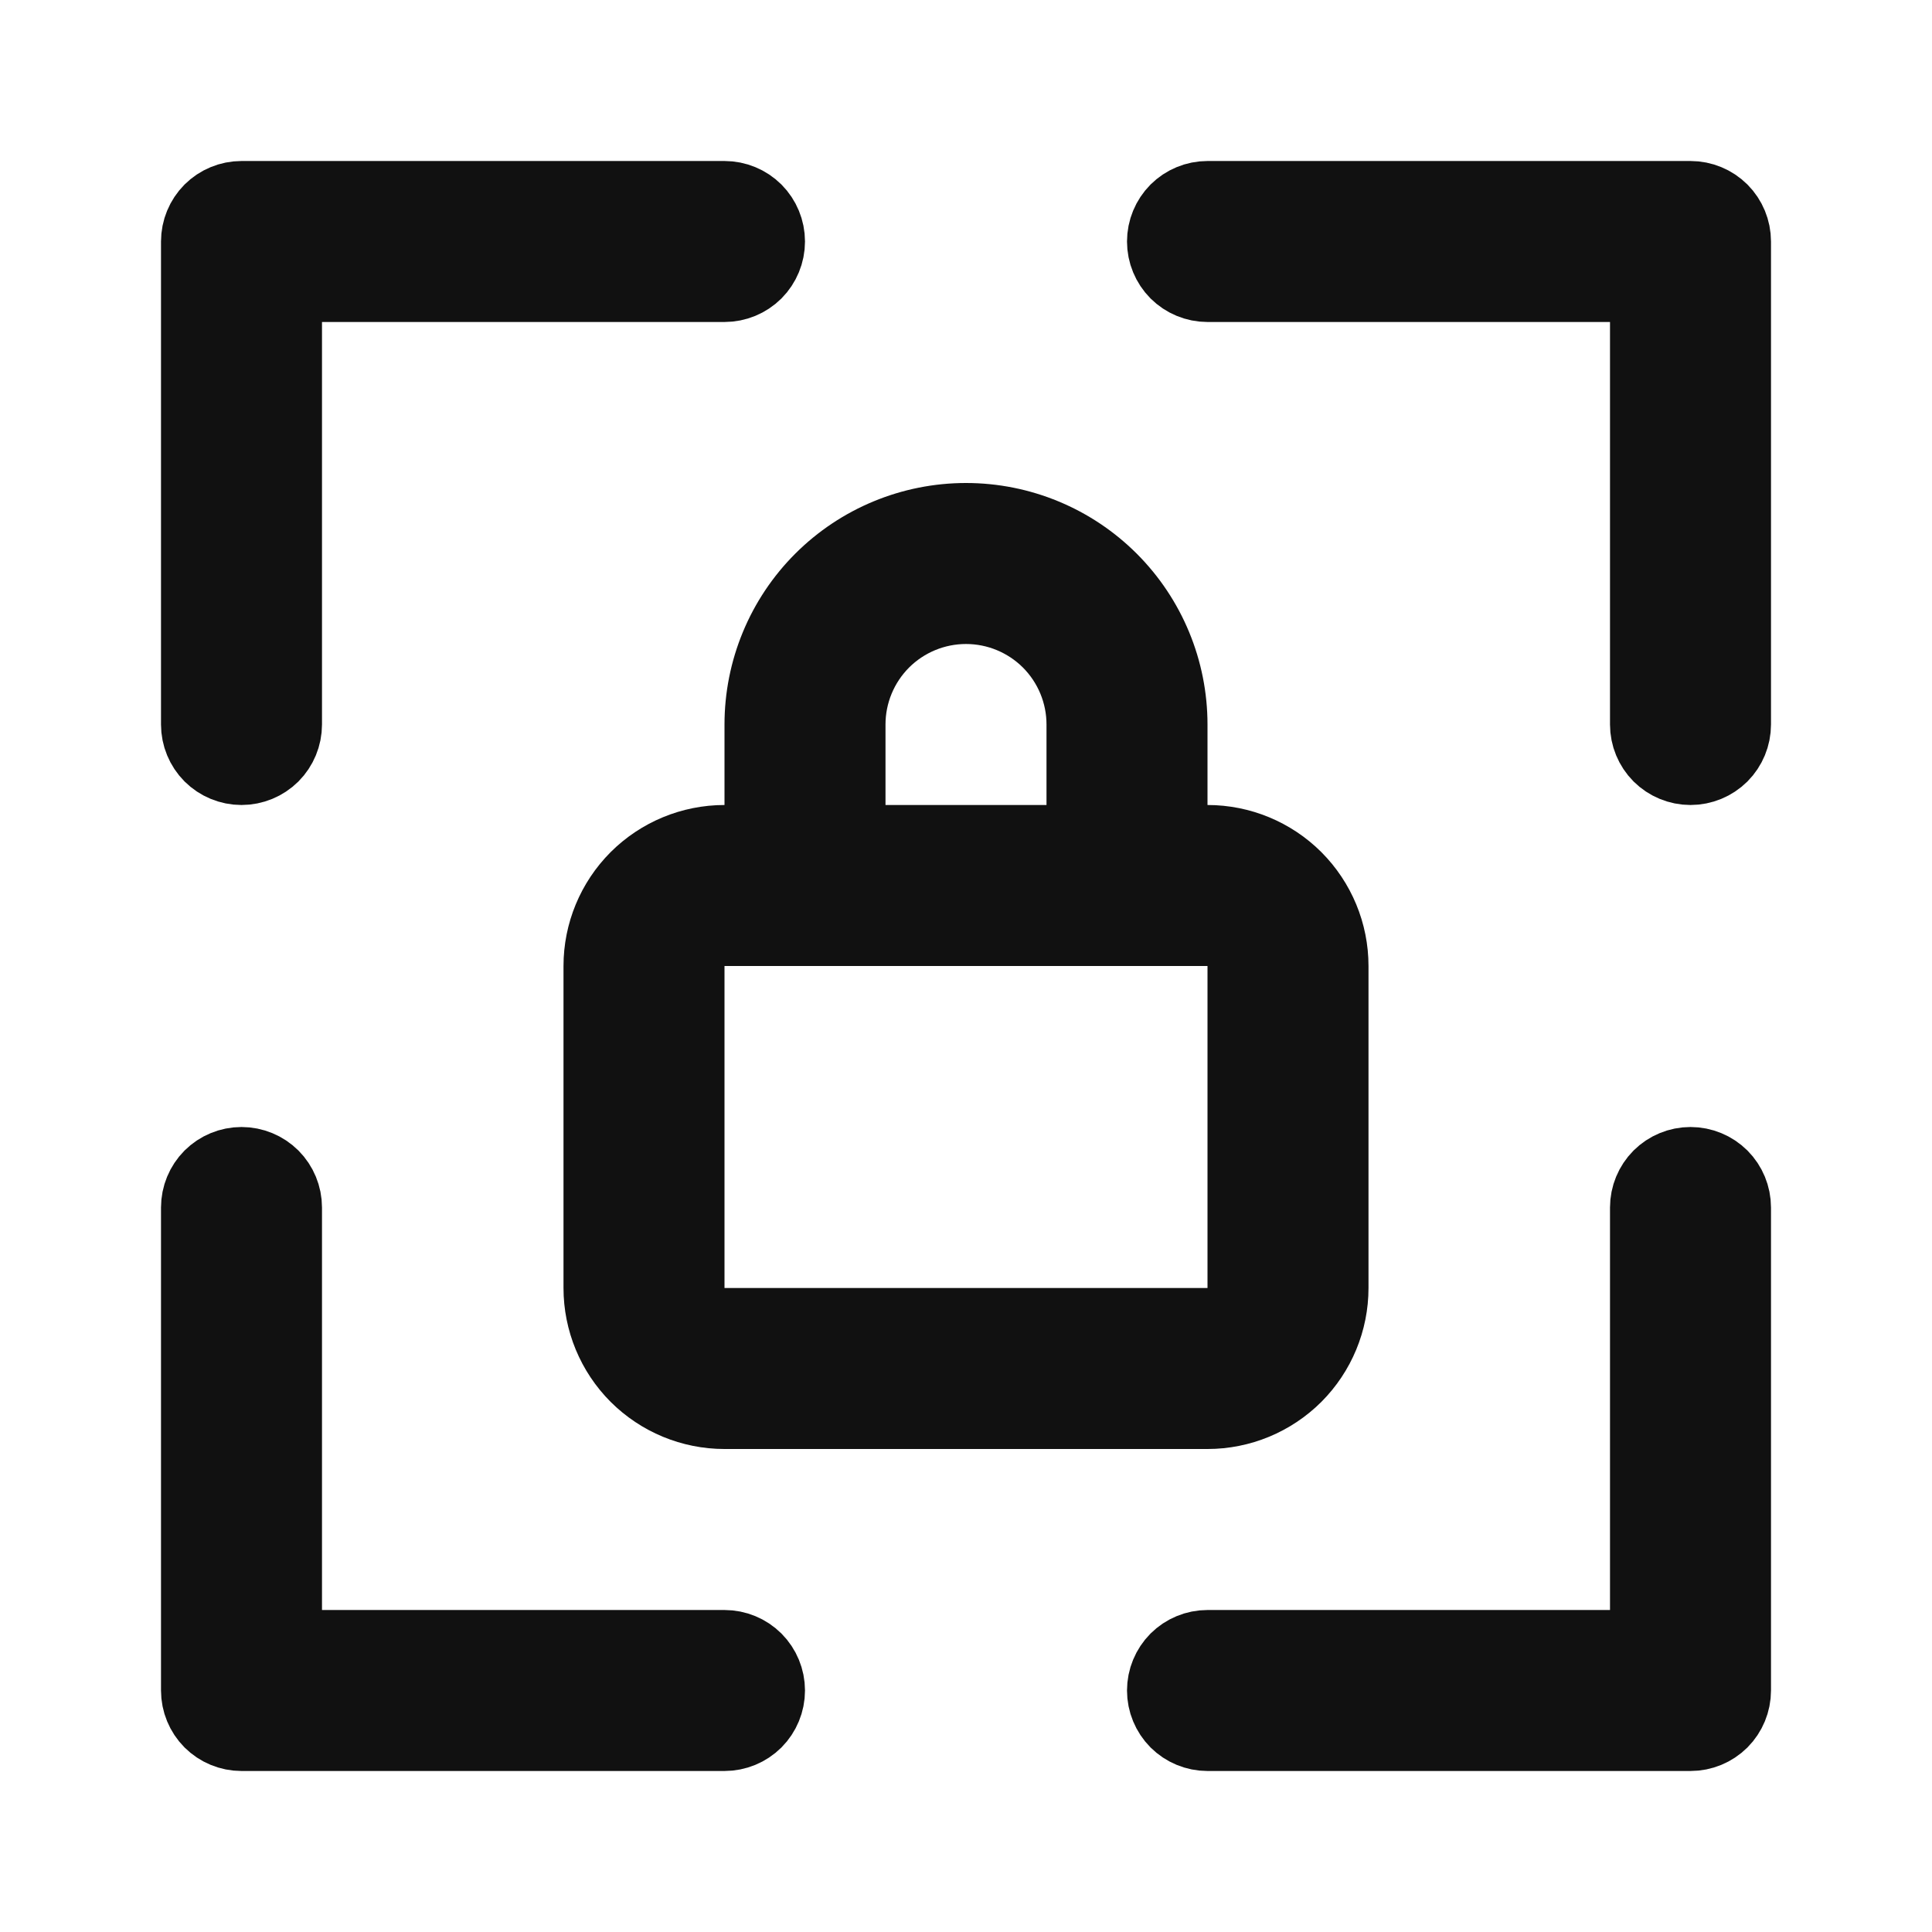 <svg width="24" height="24" viewBox="0 0 24 24" fill="none" xmlns="http://www.w3.org/2000/svg">
<path d="M20.5 4V3.5H20H15C14.867 3.5 14.74 3.447 14.646 3.354C14.553 3.26 14.5 3.133 14.5 3C14.5 2.867 14.553 2.74 14.646 2.646C14.74 2.553 14.867 2.5 15 2.5H21C21.133 2.5 21.26 2.553 21.354 2.646C21.447 2.74 21.5 2.867 21.5 3V9C21.5 9.133 21.447 9.26 21.354 9.354C21.26 9.447 21.133 9.5 21 9.5C20.867 9.5 20.74 9.447 20.646 9.354C20.553 9.26 20.5 9.133 20.5 9V4ZM20 20.5H20.5V20V15C20.5 14.867 20.553 14.74 20.646 14.646C20.74 14.553 20.867 14.5 21 14.5C21.133 14.5 21.26 14.553 21.354 14.646C21.447 14.74 21.5 14.867 21.5 15V21C21.5 21.133 21.447 21.26 21.354 21.354C21.26 21.447 21.133 21.5 21 21.5H15C14.867 21.5 14.74 21.447 14.646 21.354C14.553 21.26 14.5 21.133 14.5 21C14.5 20.867 14.553 20.74 14.646 20.646C14.74 20.553 14.867 20.5 15 20.5H20ZM9 10.5H9.5V10V9C9.5 8.337 9.763 7.701 10.232 7.232C10.701 6.763 11.337 6.5 12 6.5C12.663 6.5 13.299 6.763 13.768 7.232C14.237 7.701 14.5 8.337 14.5 9V10V10.5H15C15.398 10.5 15.779 10.658 16.061 10.939C16.342 11.221 16.5 11.602 16.5 12V16C16.5 16.398 16.342 16.779 16.061 17.061C15.779 17.342 15.398 17.5 15 17.5H9C8.602 17.5 8.221 17.342 7.939 17.061C7.658 16.779 7.5 16.398 7.5 16V12C7.5 11.602 7.658 11.221 7.939 10.939C8.221 10.658 8.602 10.5 9 10.5ZM13 10.5H13.5V10V9C13.5 8.602 13.342 8.221 13.061 7.939C12.779 7.658 12.398 7.5 12 7.5C11.602 7.5 11.221 7.658 10.939 7.939C10.658 8.221 10.5 8.602 10.5 9V10V10.5H11H13ZM15 16.5H15.5V16V12V11.5H15H9H8.5V12V16V16.5H9H15ZM4 3.5H3.5V4V9C3.5 9.133 3.447 9.26 3.354 9.354C3.26 9.447 3.133 9.5 3 9.5C2.867 9.5 2.74 9.447 2.646 9.354C2.553 9.26 2.5 9.133 2.5 9V3C2.5 2.867 2.553 2.74 2.646 2.646C2.74 2.553 2.867 2.5 3 2.5H9C9.133 2.5 9.26 2.553 9.354 2.646C9.447 2.74 9.5 2.867 9.5 3C9.5 3.133 9.447 3.26 9.354 3.354C9.26 3.447 9.133 3.5 9 3.5H4ZM3.5 20V20.5H4H9C9.133 20.5 9.26 20.553 9.354 20.646C9.447 20.74 9.5 20.867 9.5 21C9.5 21.133 9.447 21.26 9.354 21.354C9.26 21.447 9.133 21.5 9 21.5H3C2.867 21.5 2.74 21.447 2.646 21.354C2.553 21.26 2.5 21.133 2.5 21V15C2.5 14.867 2.553 14.74 2.646 14.646C2.74 14.553 2.867 14.5 3 14.5C3.133 14.5 3.26 14.553 3.354 14.646C3.447 14.74 3.5 14.867 3.5 15V20Z" fill="#111111" stroke="#111111"/>
</svg>
